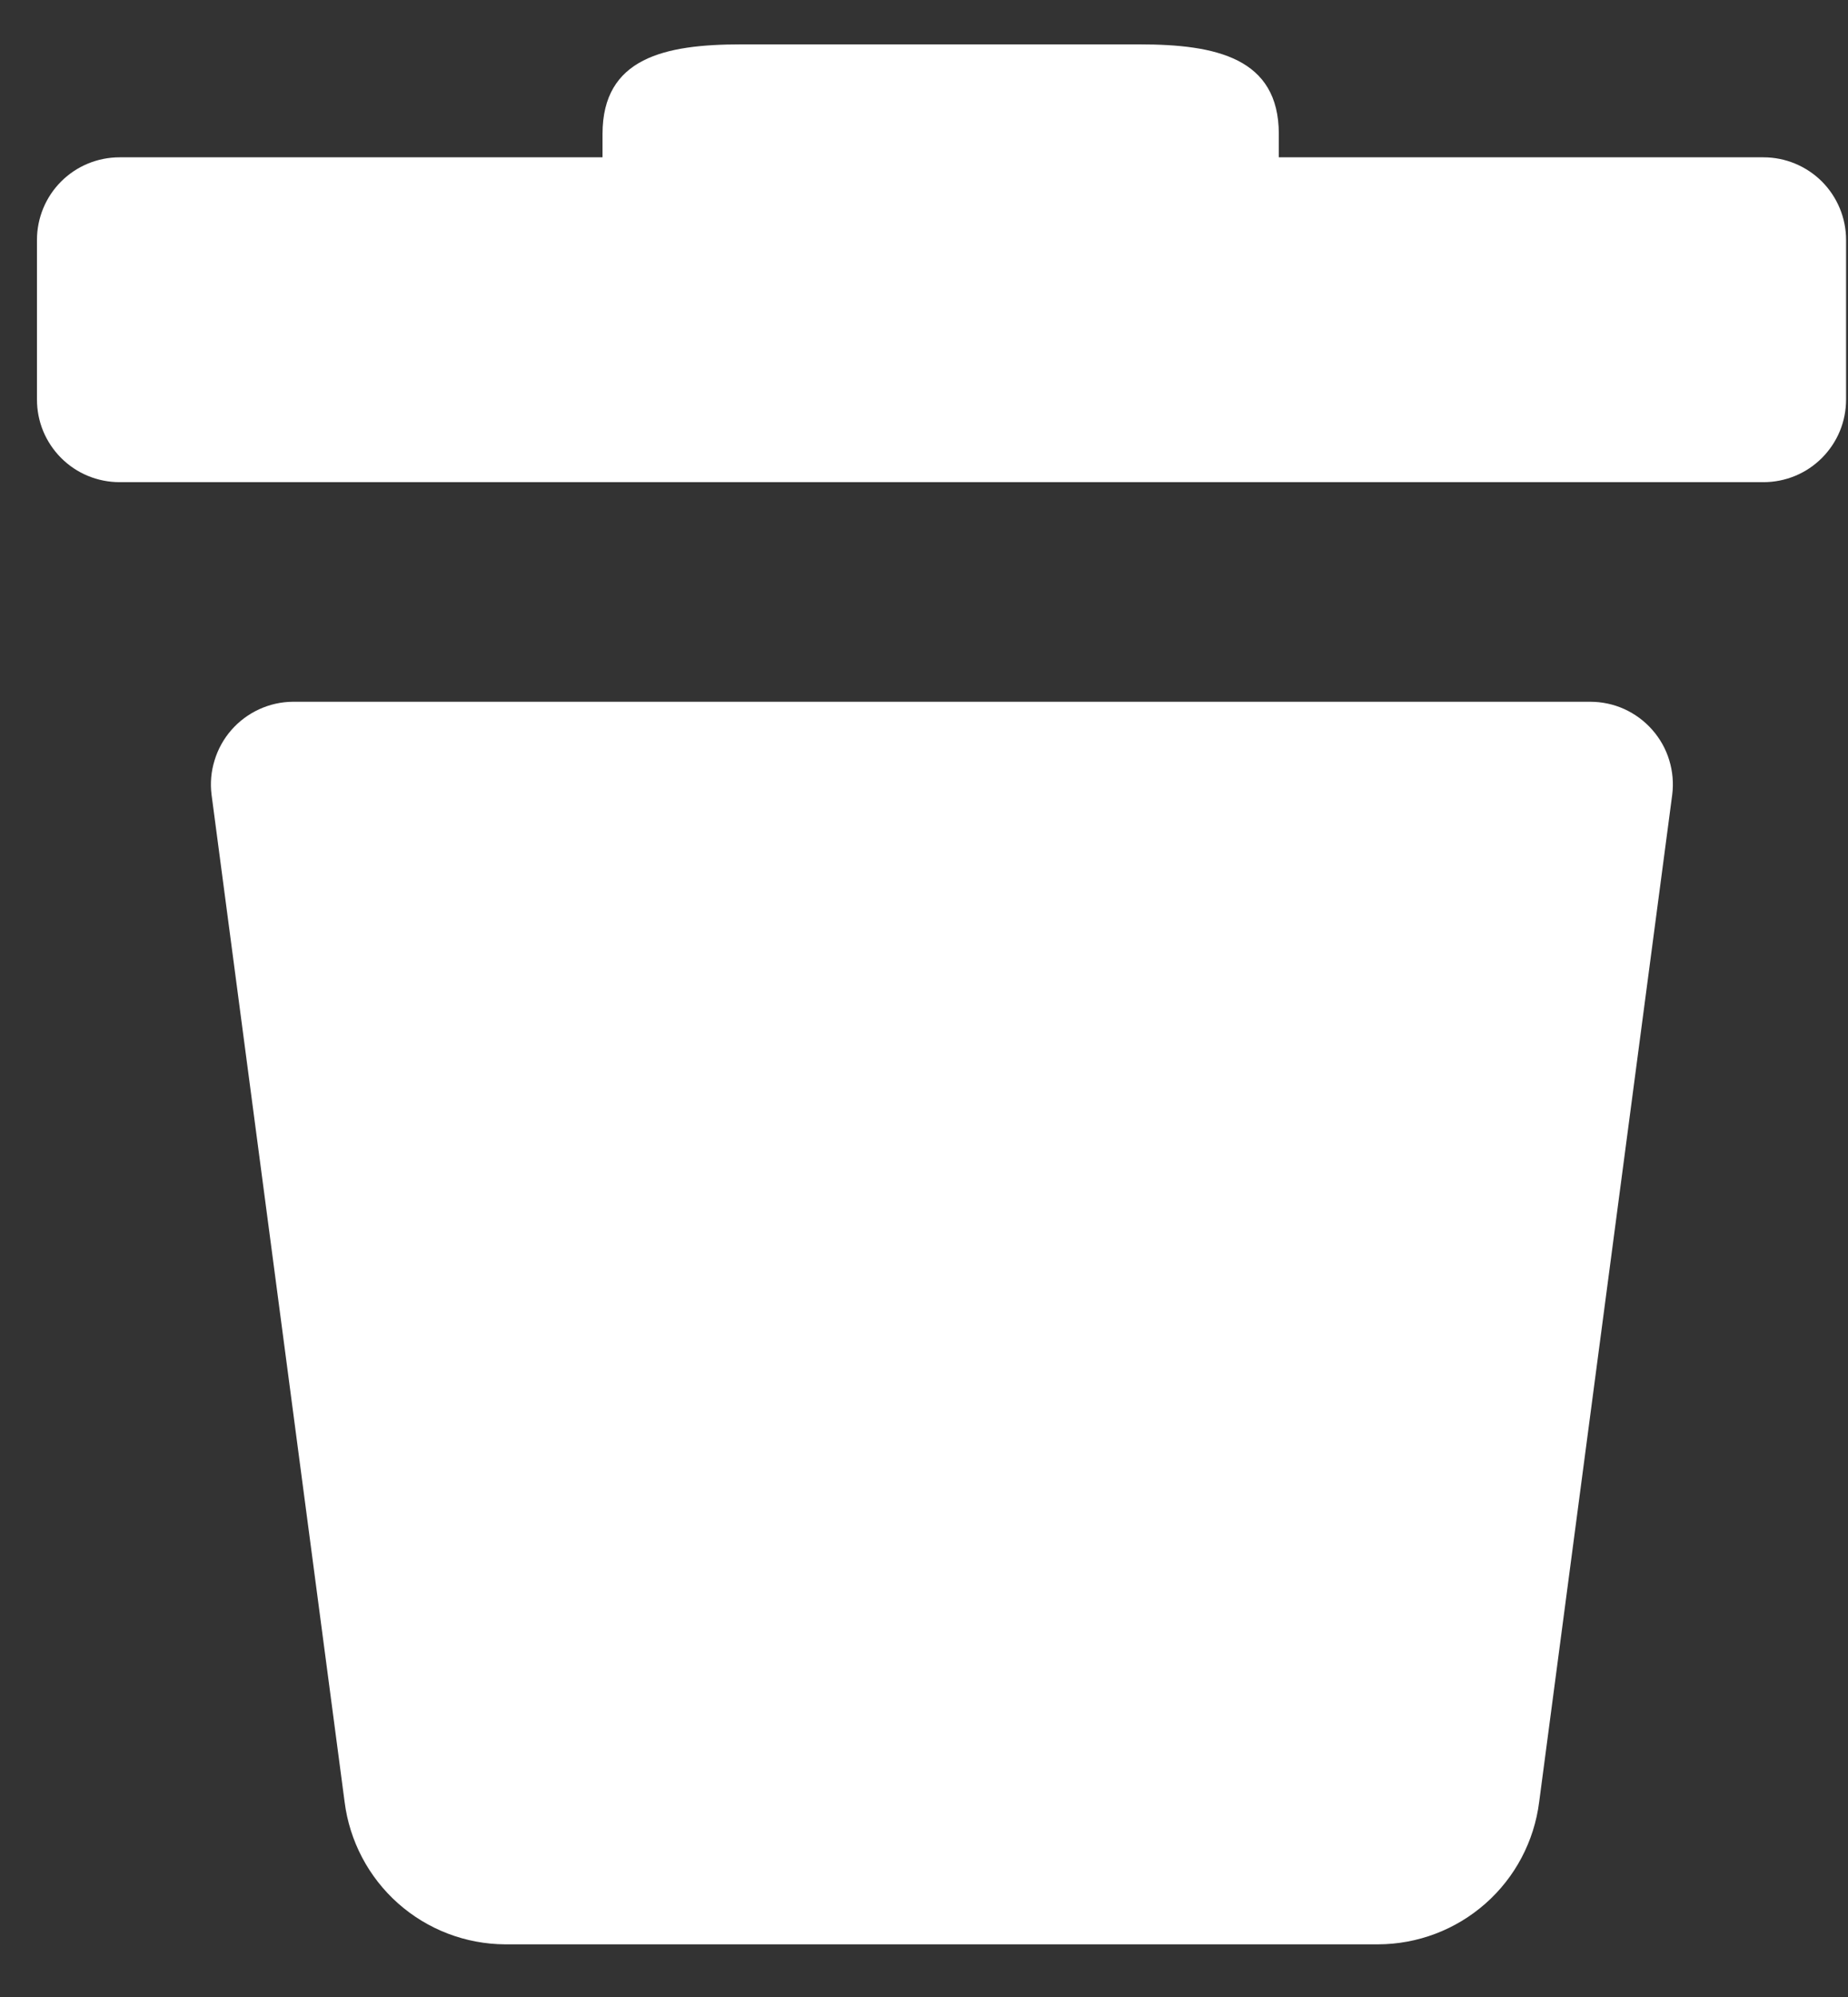 <svg width="25" height="27" viewBox="0 0 25 27" fill="none" xmlns="http://www.w3.org/2000/svg">
<rect x="0" y="0" width="25" height="27" fill="#333333" stroke="none"/>
<path d="M23.857 2.127H17.3V1.811C17.3 0.783 16.45 0.6 15.415 0.6H10.026C8.991 0.6 8.151 0.783 8.151 1.811V2.127H1.617C1.47 2.127 1.325 2.156 1.189 2.212C1.054 2.268 0.931 2.35 0.827 2.454C0.723 2.558 0.641 2.681 0.585 2.816C0.529 2.952 0.5 3.097 0.5 3.244V5.4C0.5 5.547 0.528 5.692 0.584 5.828C0.64 5.964 0.723 6.087 0.826 6.191C0.93 6.295 1.053 6.378 1.189 6.434C1.325 6.49 1.47 6.519 1.617 6.519H23.857C24.004 6.519 24.149 6.49 24.285 6.434C24.421 6.378 24.544 6.295 24.648 6.191C24.751 6.087 24.834 5.964 24.89 5.828C24.946 5.692 24.974 5.547 24.974 5.4V3.244C24.974 2.948 24.856 2.664 24.647 2.454C24.437 2.245 24.153 2.127 23.857 2.127Z" fill="white"/>
<path d="M21.512 9.488H3.962C3.804 9.489 3.649 9.524 3.505 9.59C3.362 9.656 3.234 9.751 3.13 9.87C3.026 9.989 2.949 10.128 2.903 10.279C2.856 10.43 2.842 10.588 2.862 10.745L4.662 24.363C4.729 24.892 4.986 25.38 5.385 25.734C5.784 26.088 6.298 26.285 6.832 26.288H18.642C19.177 26.287 19.694 26.091 20.095 25.737C20.497 25.383 20.755 24.894 20.822 24.363L22.622 10.745C22.642 10.588 22.628 10.428 22.581 10.276C22.535 10.124 22.456 9.985 22.351 9.866C22.246 9.747 22.117 9.652 21.972 9.586C21.828 9.521 21.671 9.488 21.512 9.488V9.488Z" fill="white"/>
</svg>
